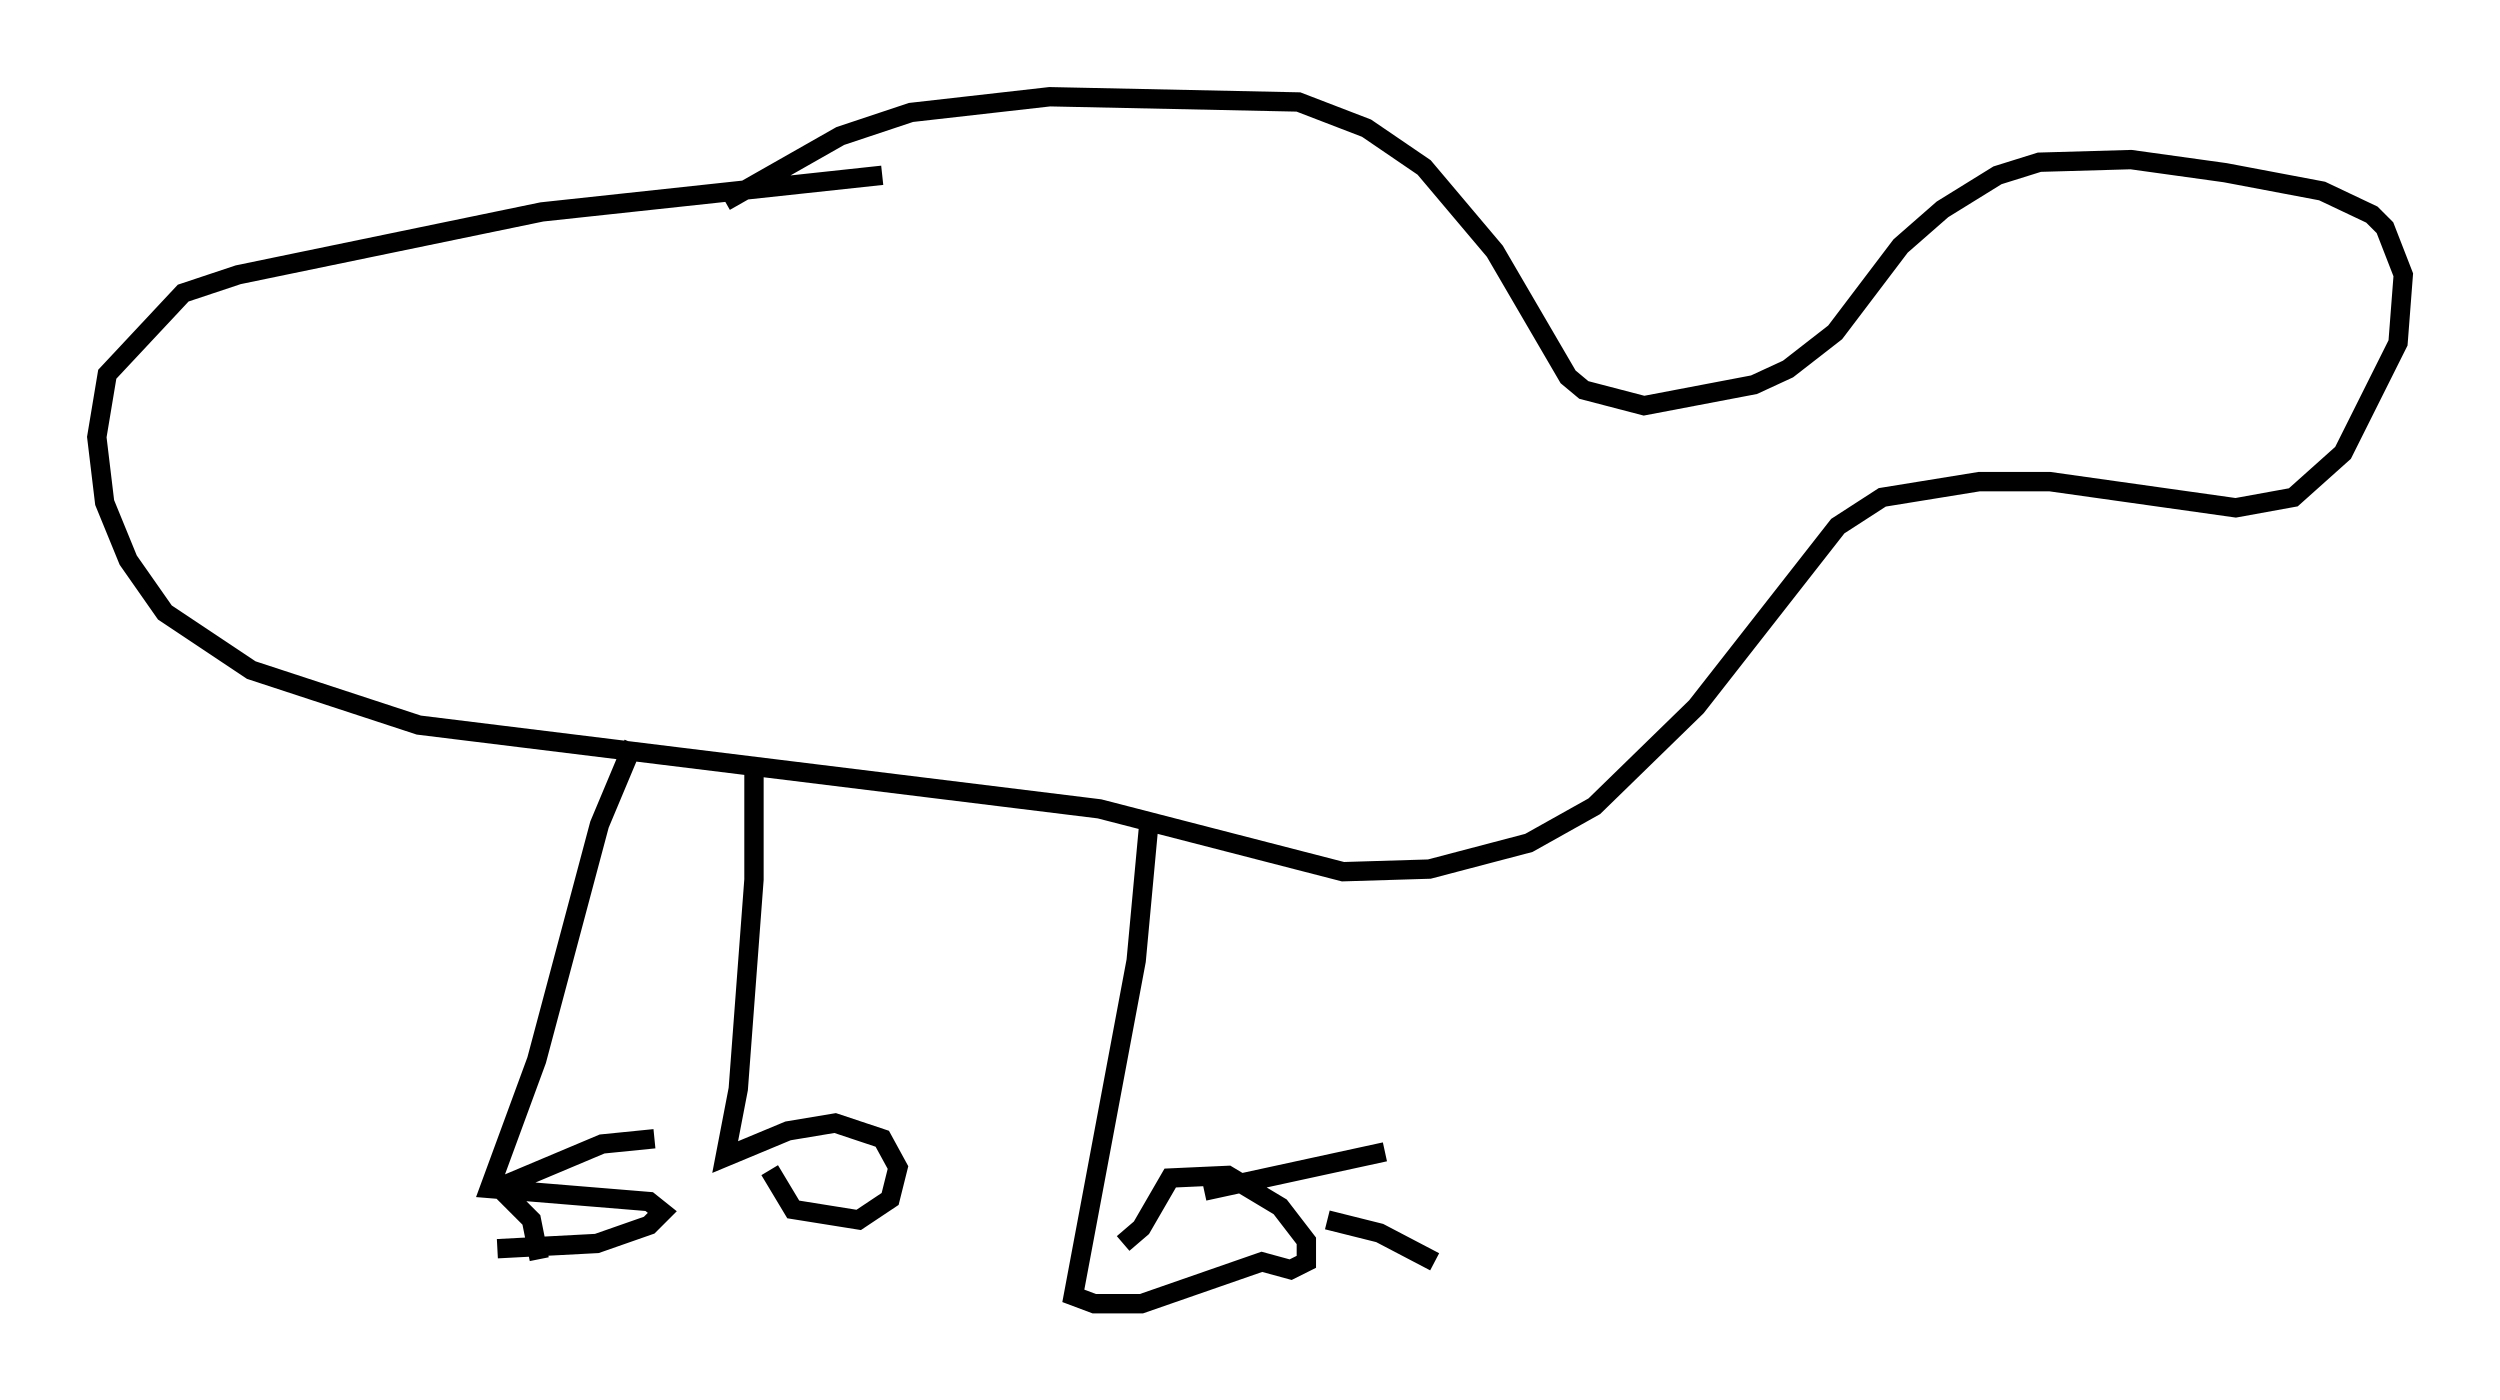 <?xml version="1.0" encoding="utf-8" ?>
<svg baseProfile="full" height="72.381" version="1.1" width="129.214" xmlns="http://www.w3.org/2000/svg" xmlns:ev="http://www.w3.org/2001/xml-events" xmlns:xlink="http://www.w3.org/1999/xlink"><defs /><rect fill="white" height="72.381" width="129.214" x="0" y="0" /><path d="M34.77, 11.225 m2.706, -0.812 l5.954, -3.383 3.654, -1.218 l7.172, -0.812 12.855, 0.271 l3.518, 1.353 2.977, 2.03 l3.654, 4.33 3.789, 6.495 l0.812, 0.677 3.112, 0.812 l5.683, -1.083 1.759, -0.812 l2.436, -1.894 3.383, -4.465 l2.165, -1.894 2.842, -1.759 l2.165, -0.677 4.736, -0.135 l4.871, 0.677 5.007, 0.947 l2.571, 1.218 0.677, 0.677 l0.947, 2.436 -0.271, 3.518 l-2.842, 5.683 -2.571, 2.3 l-2.977, 0.541 -9.607, -1.353 l-3.654, 0.0 -5.007, 0.812 l-2.3, 1.488 -7.307, 9.337 l-5.277, 5.142 -3.383, 1.894 l-5.142, 1.353 -4.465, 0.135 l-12.584, -3.248 -35.182, -4.33 l-8.66, -2.842 -4.465, -2.977 l-1.894, -2.706 -1.218, -2.977 l-0.406, -3.383 0.541, -3.248 l3.924, -4.195 2.842, -0.947 l15.697, -3.248 17.591, -1.894 m-12.855, 29.364 l-1.759, 4.195 -3.248, 12.178 l-2.436, 6.631 8.254, 0.677 l0.677, 0.541 -0.677, 0.677 l-2.706, 0.947 -5.142, 0.271 m-0.541, -3.248 l0.812, 0.0 5.142, -2.165 l2.706, -0.271 m-8.39, 2.165 l2.03, 2.03 0.406, 2.03 m31.529, -22.733 l-0.677, 7.307 -3.248, 17.321 l1.083, 0.406 2.436, 0.0 l6.225, -2.165 1.488, 0.406 l0.812, -0.406 0.0, -1.083 l-1.353, -1.759 -2.706, -1.624 l-2.977, 0.135 -1.488, 2.571 l-0.947, 0.812 m4.195, -2.706 l9.337, -2.03 m-2.977, 3.518 l2.706, 0.677 2.842, 1.488 m-35.182, -25.71 l0.0, 5.954 -0.812, 10.825 l-0.677, 3.518 3.248, -1.353 l2.436, -0.406 2.436, 0.812 l0.812, 1.488 -0.406, 1.624 l-1.624, 1.083 -3.383, -0.541 l-1.218, -2.03 " fill="none" stroke="black" stroke-width="1" /></svg>